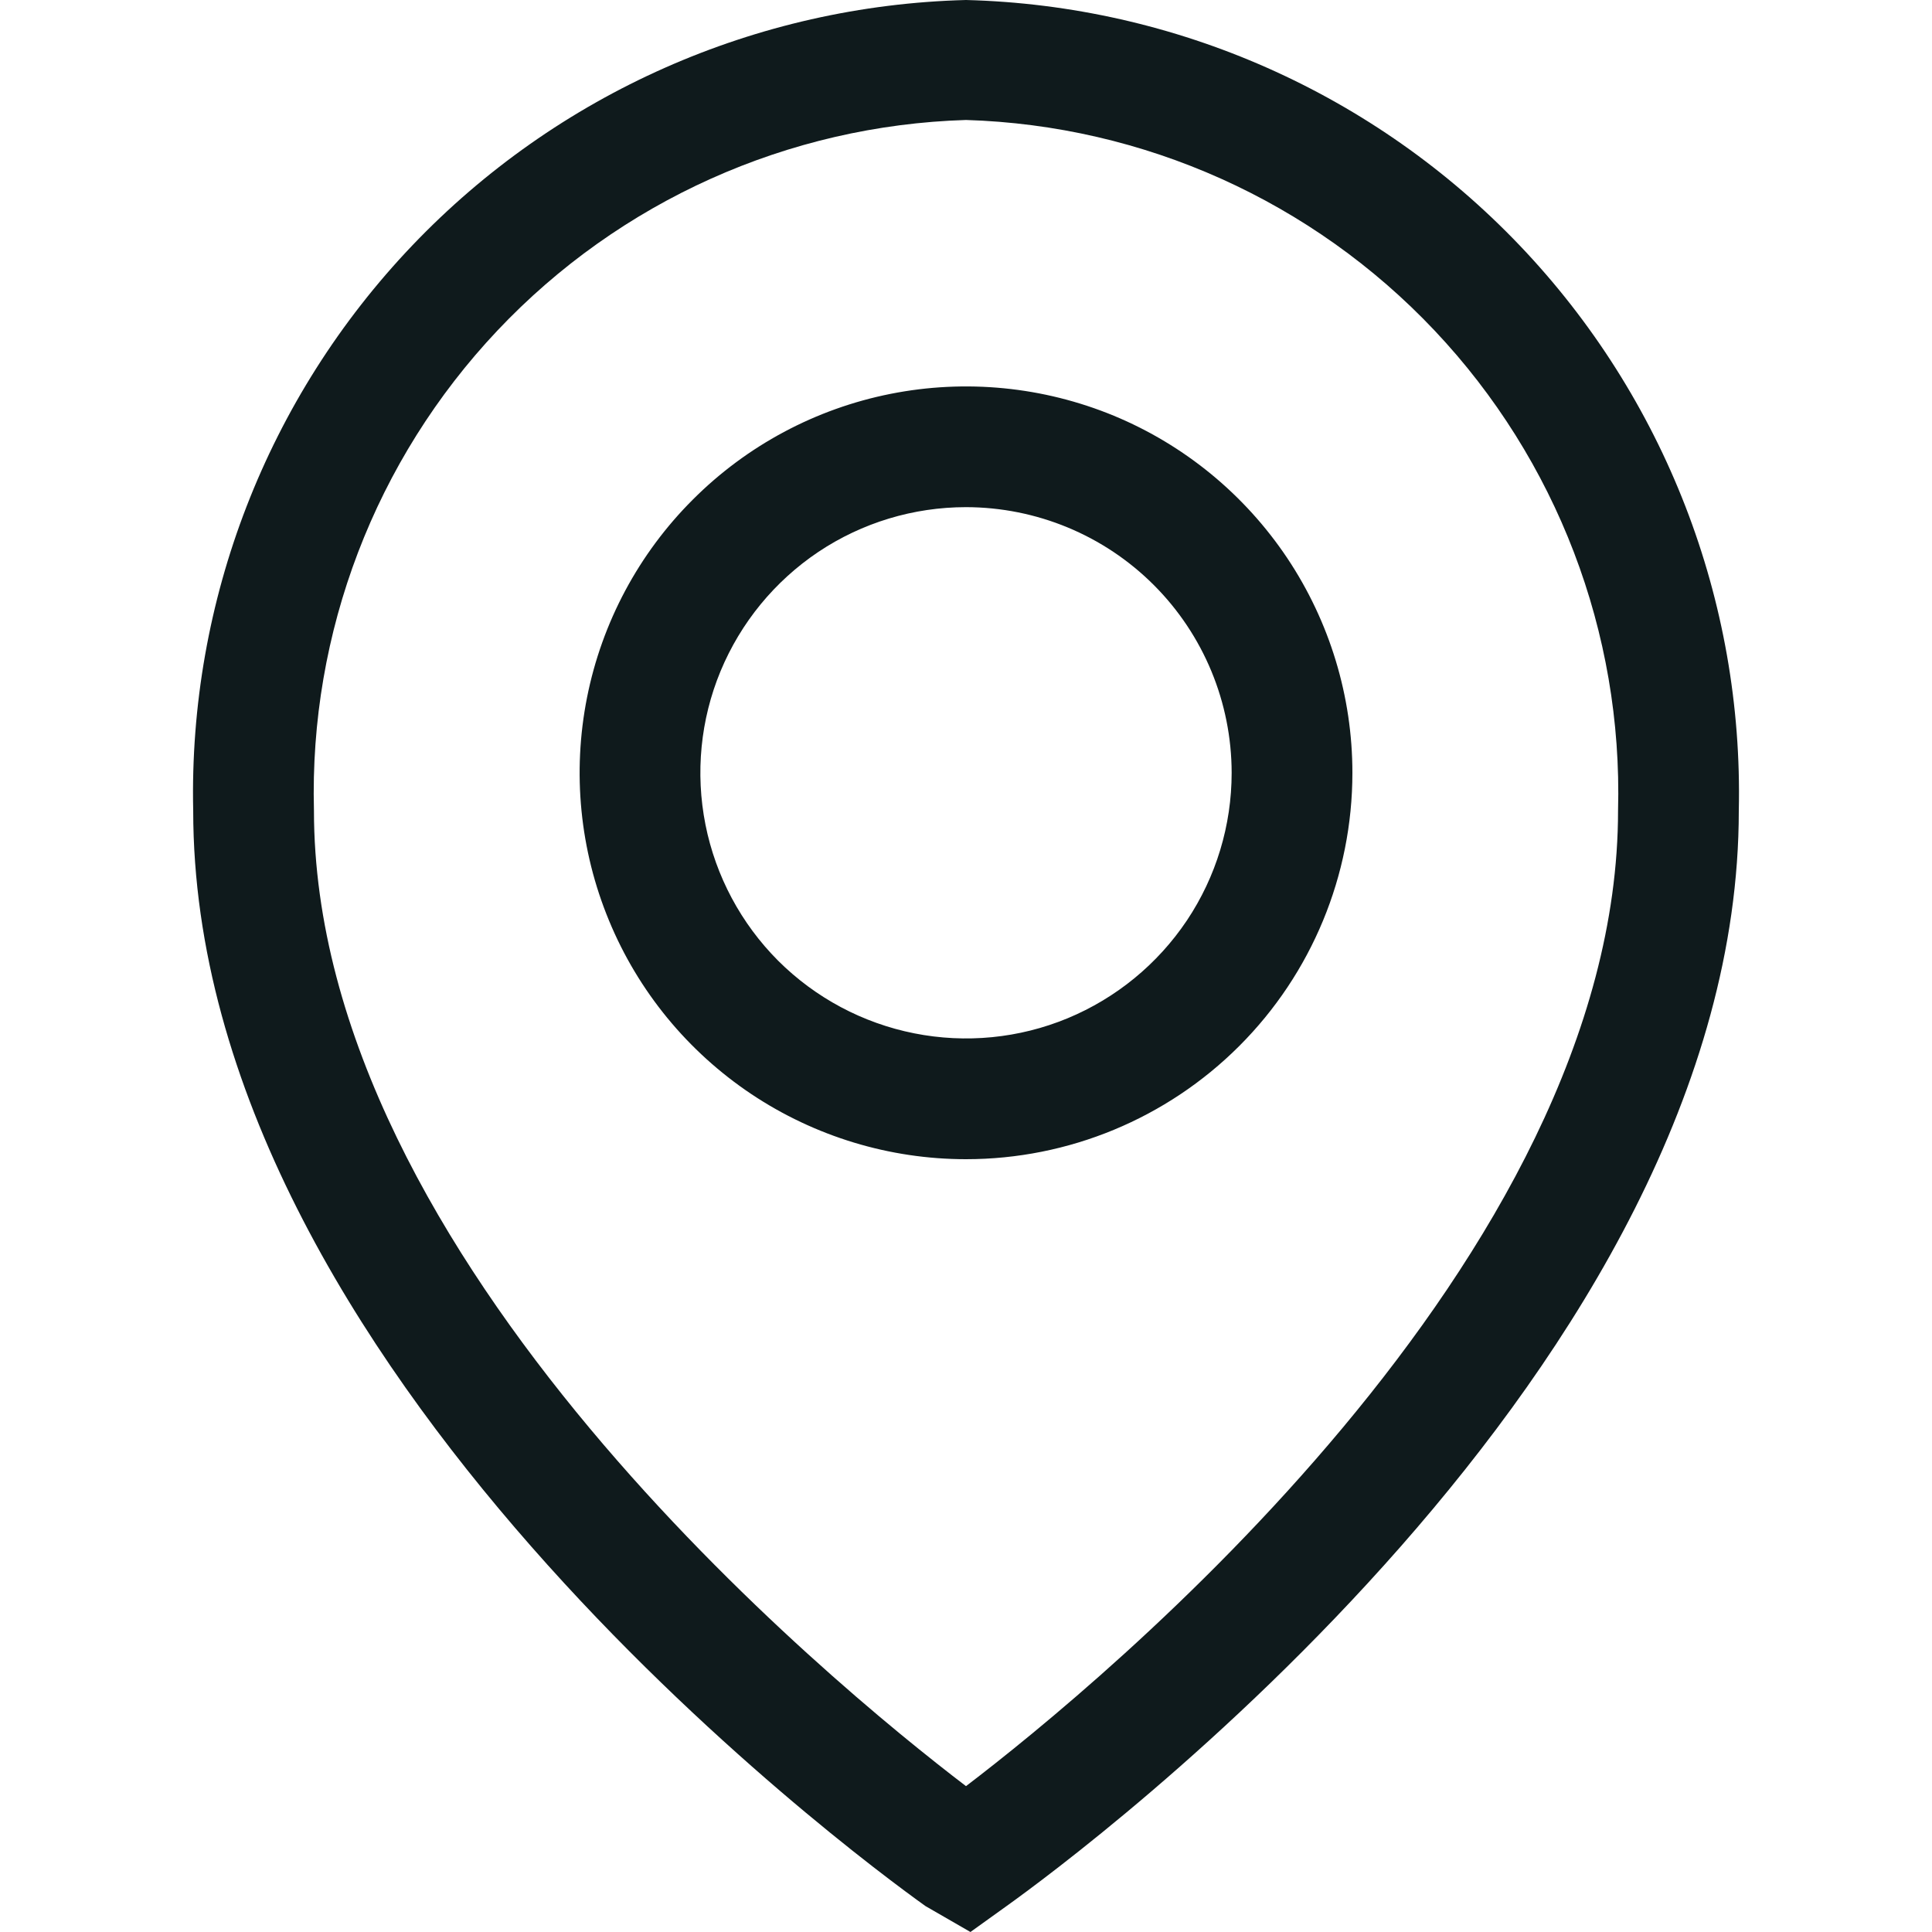 <svg width="20" height="20" viewBox="0 0 20 20" fill="none" xmlns="http://www.w3.org/2000/svg">
<path d="M10.046 20L9.581 19.732C8.809 19.18 2 14.142 2 8.39C1.952 6.218 2.767 4.115 4.267 2.542C5.766 0.97 7.828 0.056 10 0C12.172 0.056 14.234 0.97 15.733 2.542C17.233 4.115 18.048 6.218 18 8.39C18 14.142 11.191 19.18 10.415 19.735L10.046 20ZM10 1.242C8.158 1.298 6.414 2.082 5.149 3.422C3.884 4.762 3.201 6.548 3.25 8.39C3.25 13.034 8.611 17.432 10 18.49C11.4 17.423 16.75 13.029 16.75 8.39C16.799 6.548 16.116 4.762 14.851 3.422C13.586 2.082 11.842 1.298 10 1.242ZM10 12C9.209 12 8.436 11.765 7.778 11.326C7.12 10.886 6.607 10.262 6.305 9.531C6.002 8.8 5.923 7.996 6.077 7.22C6.231 6.444 6.612 5.731 7.172 5.172C7.731 4.612 8.444 4.231 9.22 4.077C9.996 3.923 10.8 4.002 11.531 4.304C12.262 4.607 12.886 5.12 13.326 5.778C13.765 6.436 14 7.209 14 8C14 9.061 13.579 10.078 12.829 10.828C12.078 11.579 11.061 12 10 12ZM10 5.25C9.456 5.25 8.924 5.411 8.472 5.713C8.02 6.016 7.668 6.445 7.459 6.948C7.251 7.45 7.197 8.003 7.303 8.537C7.409 9.07 7.671 9.56 8.055 9.945C8.44 10.329 8.93 10.591 9.464 10.697C9.997 10.803 10.55 10.749 11.052 10.541C11.555 10.332 11.984 9.98 12.287 9.528C12.589 9.076 12.75 8.544 12.75 8C12.749 7.271 12.46 6.572 11.944 6.056C11.428 5.54 10.729 5.251 10 5.25Z" fill="#0F1A1C"/>
</svg>
